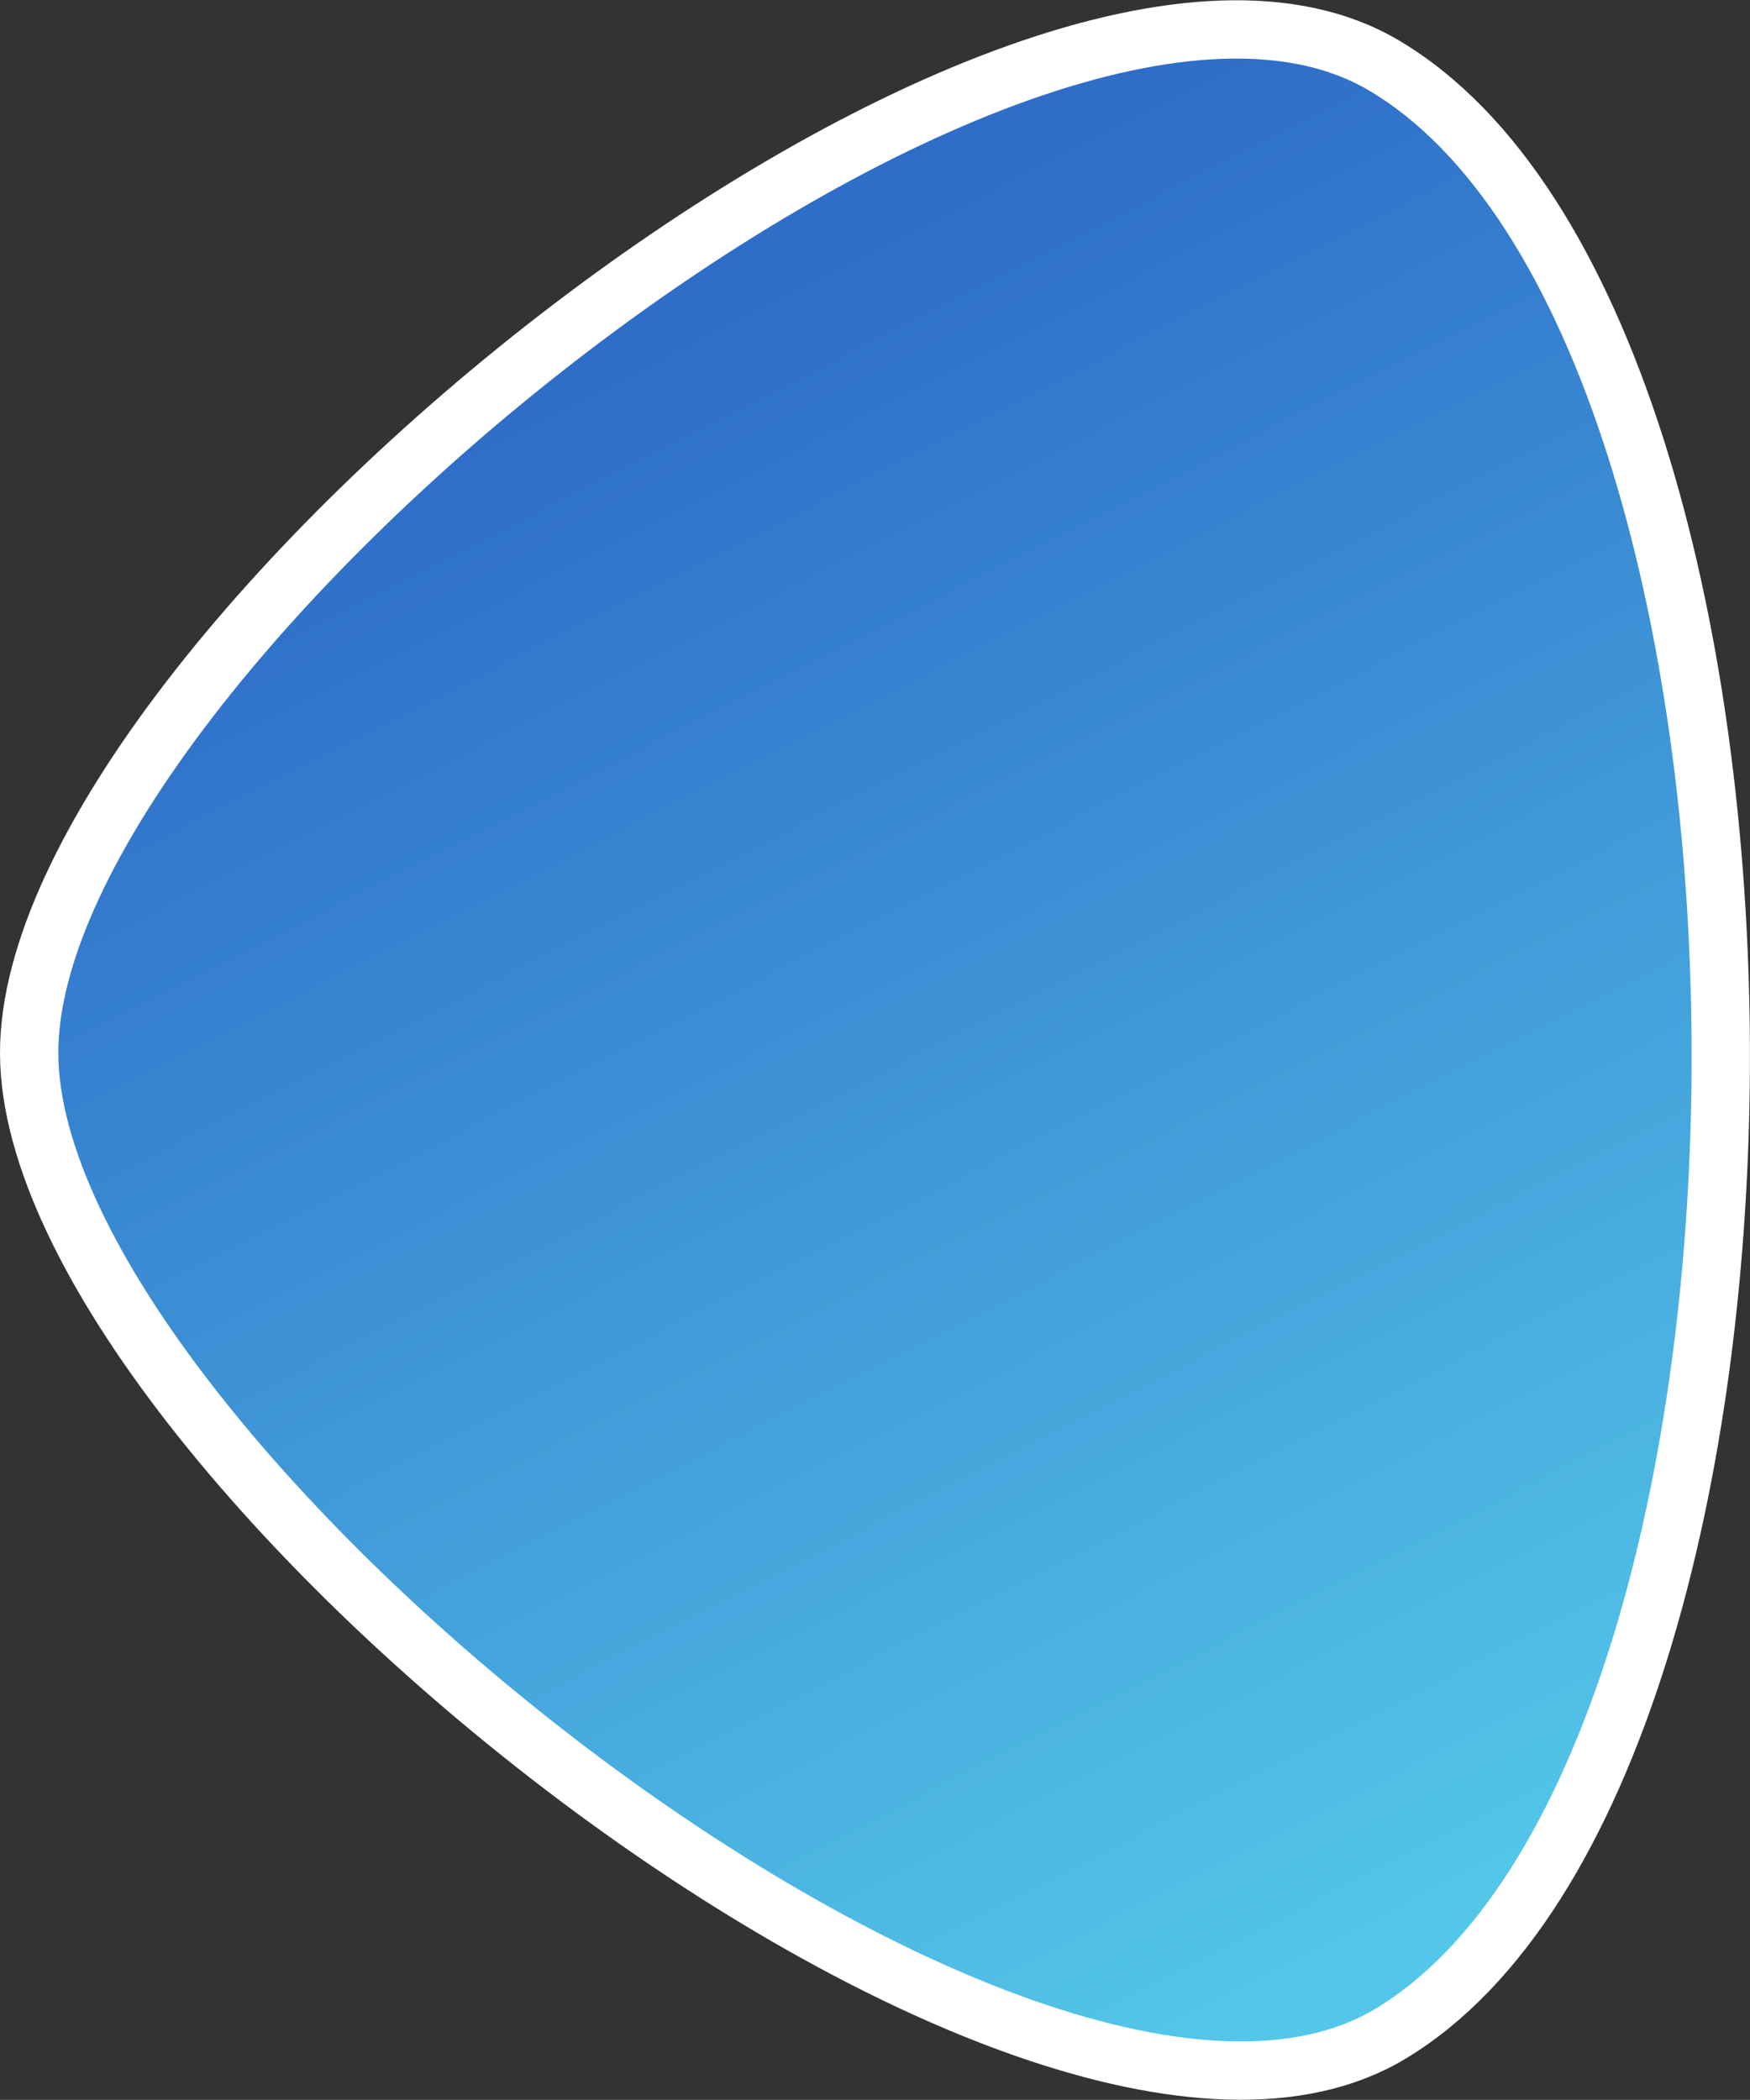 <?xml version="1.0" encoding="utf-8"?>
<!-- Generator: Adobe Illustrator 19.0.0, SVG Export Plug-In . SVG Version: 6.00 Build 0)  -->
<svg version="1.1" id="Layer_1" xmlns="http://www.w3.org/2000/svg" xmlns:xlink="http://www.w3.org/1999/xlink" x="0px" y="0px"
	 viewBox="0 0 270.1 324.1" style="enable-background:new 0 0 270.1 324.1;" xml:space="preserve">
<rect x="0" y="0" width="270.1" height="324.1" fill="#333333" stroke="none"/>
<style type="text/css">
	.st0{fill:url(#SVGID_1_);stroke:#FFFFFF;stroke-width:9;stroke-miterlimit:10;}
</style>
<g>
	
		<linearGradient id="SVGID_1_" gradientUnits="userSpaceOnUse" x1="-934.752" y1="-509.541" x2="-688.386" y2="-634.411" gradientTransform="matrix(3.100000e-03 1 -1 3.100000e-03 -411.461 990.488)">
		<stop  offset="0" style="stop-color:#2E6DC8"/>
		<stop  offset="1" style="stop-color:#53C7E9"/>
	</linearGradient>
	<path class="st0" d="M213.6,10.1C157.6-23.1,4.3,100.7,4.5,162.6c0.2,61.9,154.4,184.8,210.1,151.3
		C283.1,272.7,282.4,50.8,213.6,10.1z"/>
</g>
</svg>
